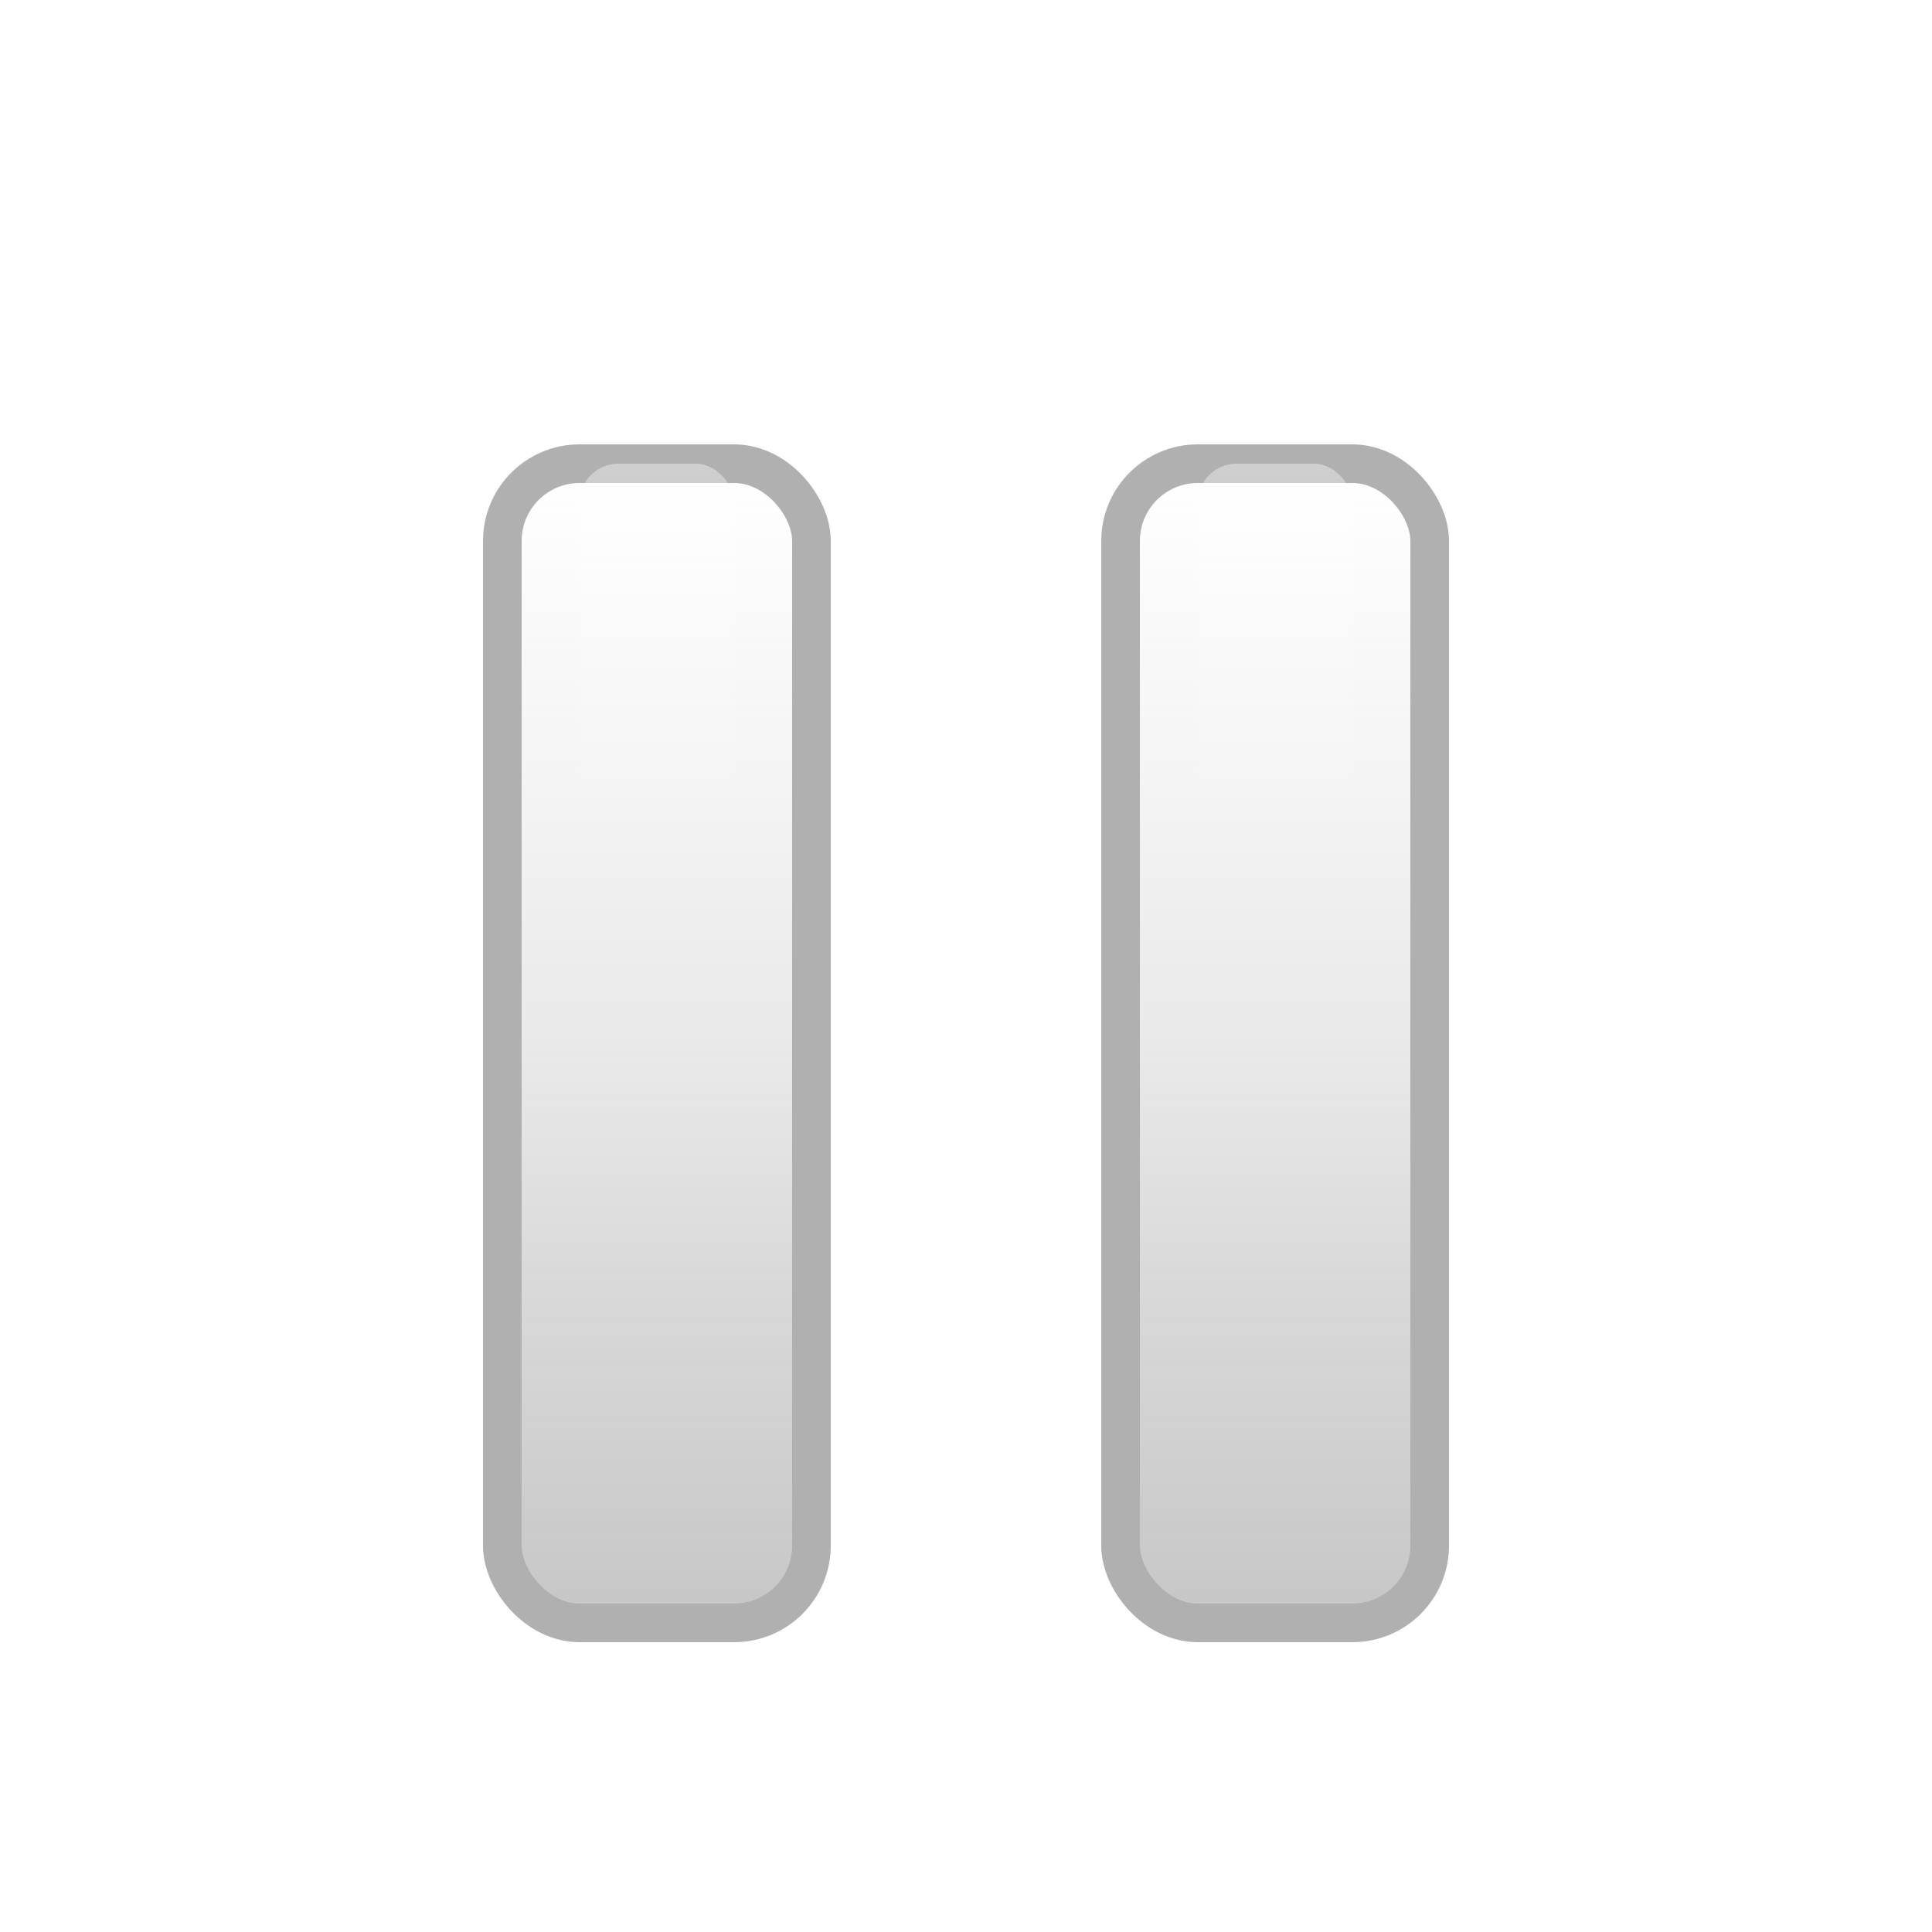 <svg xmlns="http://www.w3.org/2000/svg" viewBox="0 0 50 50">
  <defs>
    <!-- Gradients for glossy effect -->
    <linearGradient id="glassGradient" x1="0%" y1="0%" x2="0%" y2="100%">
      <stop offset="0%" style="stop-color:#ffffff;stop-opacity:0.9" />
      <stop offset="30%" style="stop-color:#f0f0f0;stop-opacity:0.8" />
      <stop offset="50%" style="stop-color:#e0e0e0;stop-opacity:0.7" />
      <stop offset="70%" style="stop-color:#d0d0d0;stop-opacity:0.8" />
      <stop offset="100%" style="stop-color:#c0c0c0;stop-opacity:0.9" />
    </linearGradient>
    
    <!-- Highlight gradient for top shine -->
    <linearGradient id="highlight" x1="0%" y1="0%" x2="0%" y2="100%">
      <stop offset="0%" style="stop-color:#ffffff;stop-opacity:0.8" />
      <stop offset="40%" style="stop-color:#ffffff;stop-opacity:0.3" />
      <stop offset="100%" style="stop-color:#ffffff;stop-opacity:0" />
    </linearGradient>
    
    <!-- Filters for drop shadows -->
    <filter id="dropShadow" x="-50%" y="-50%" width="200%" height="200%">
      <feGaussianBlur in="SourceAlpha" stdDeviation="2"/>
      <feOffset dx="0" dy="2" result="offsetblur"/>
      <feFlood flood-color="#000000" flood-opacity="0.3"/>
      <feComposite in2="offsetblur" operator="in"/>
      <feMerge>
        <feMergeNode/>
        <feMergeNode in="SourceGraphic"/>
      </feMerge>
    </filter>
  </defs>
  
  <!-- Pause Button -->
  <rect x="13" y="10" width="8" height="30" rx="2" ry="2"
        fill="url(#glassGradient)" 
        stroke="#b0b0b0" 
        stroke-width="1"
        filter="url(#dropShadow)"/>
  <rect x="29" y="10" width="8" height="30" rx="2" ry="2"
        fill="url(#glassGradient)" 
        stroke="#b0b0b0" 
        stroke-width="1"
        filter="url(#dropShadow)"/>
  <rect x="15" y="12" width="4" height="10" rx="1" ry="1"
        fill="url(#highlight)" 
        opacity="0.5"/>
  <rect x="31" y="12" width="4" height="10" rx="1" ry="1"
        fill="url(#highlight)" 
        opacity="0.5"/>
</svg>